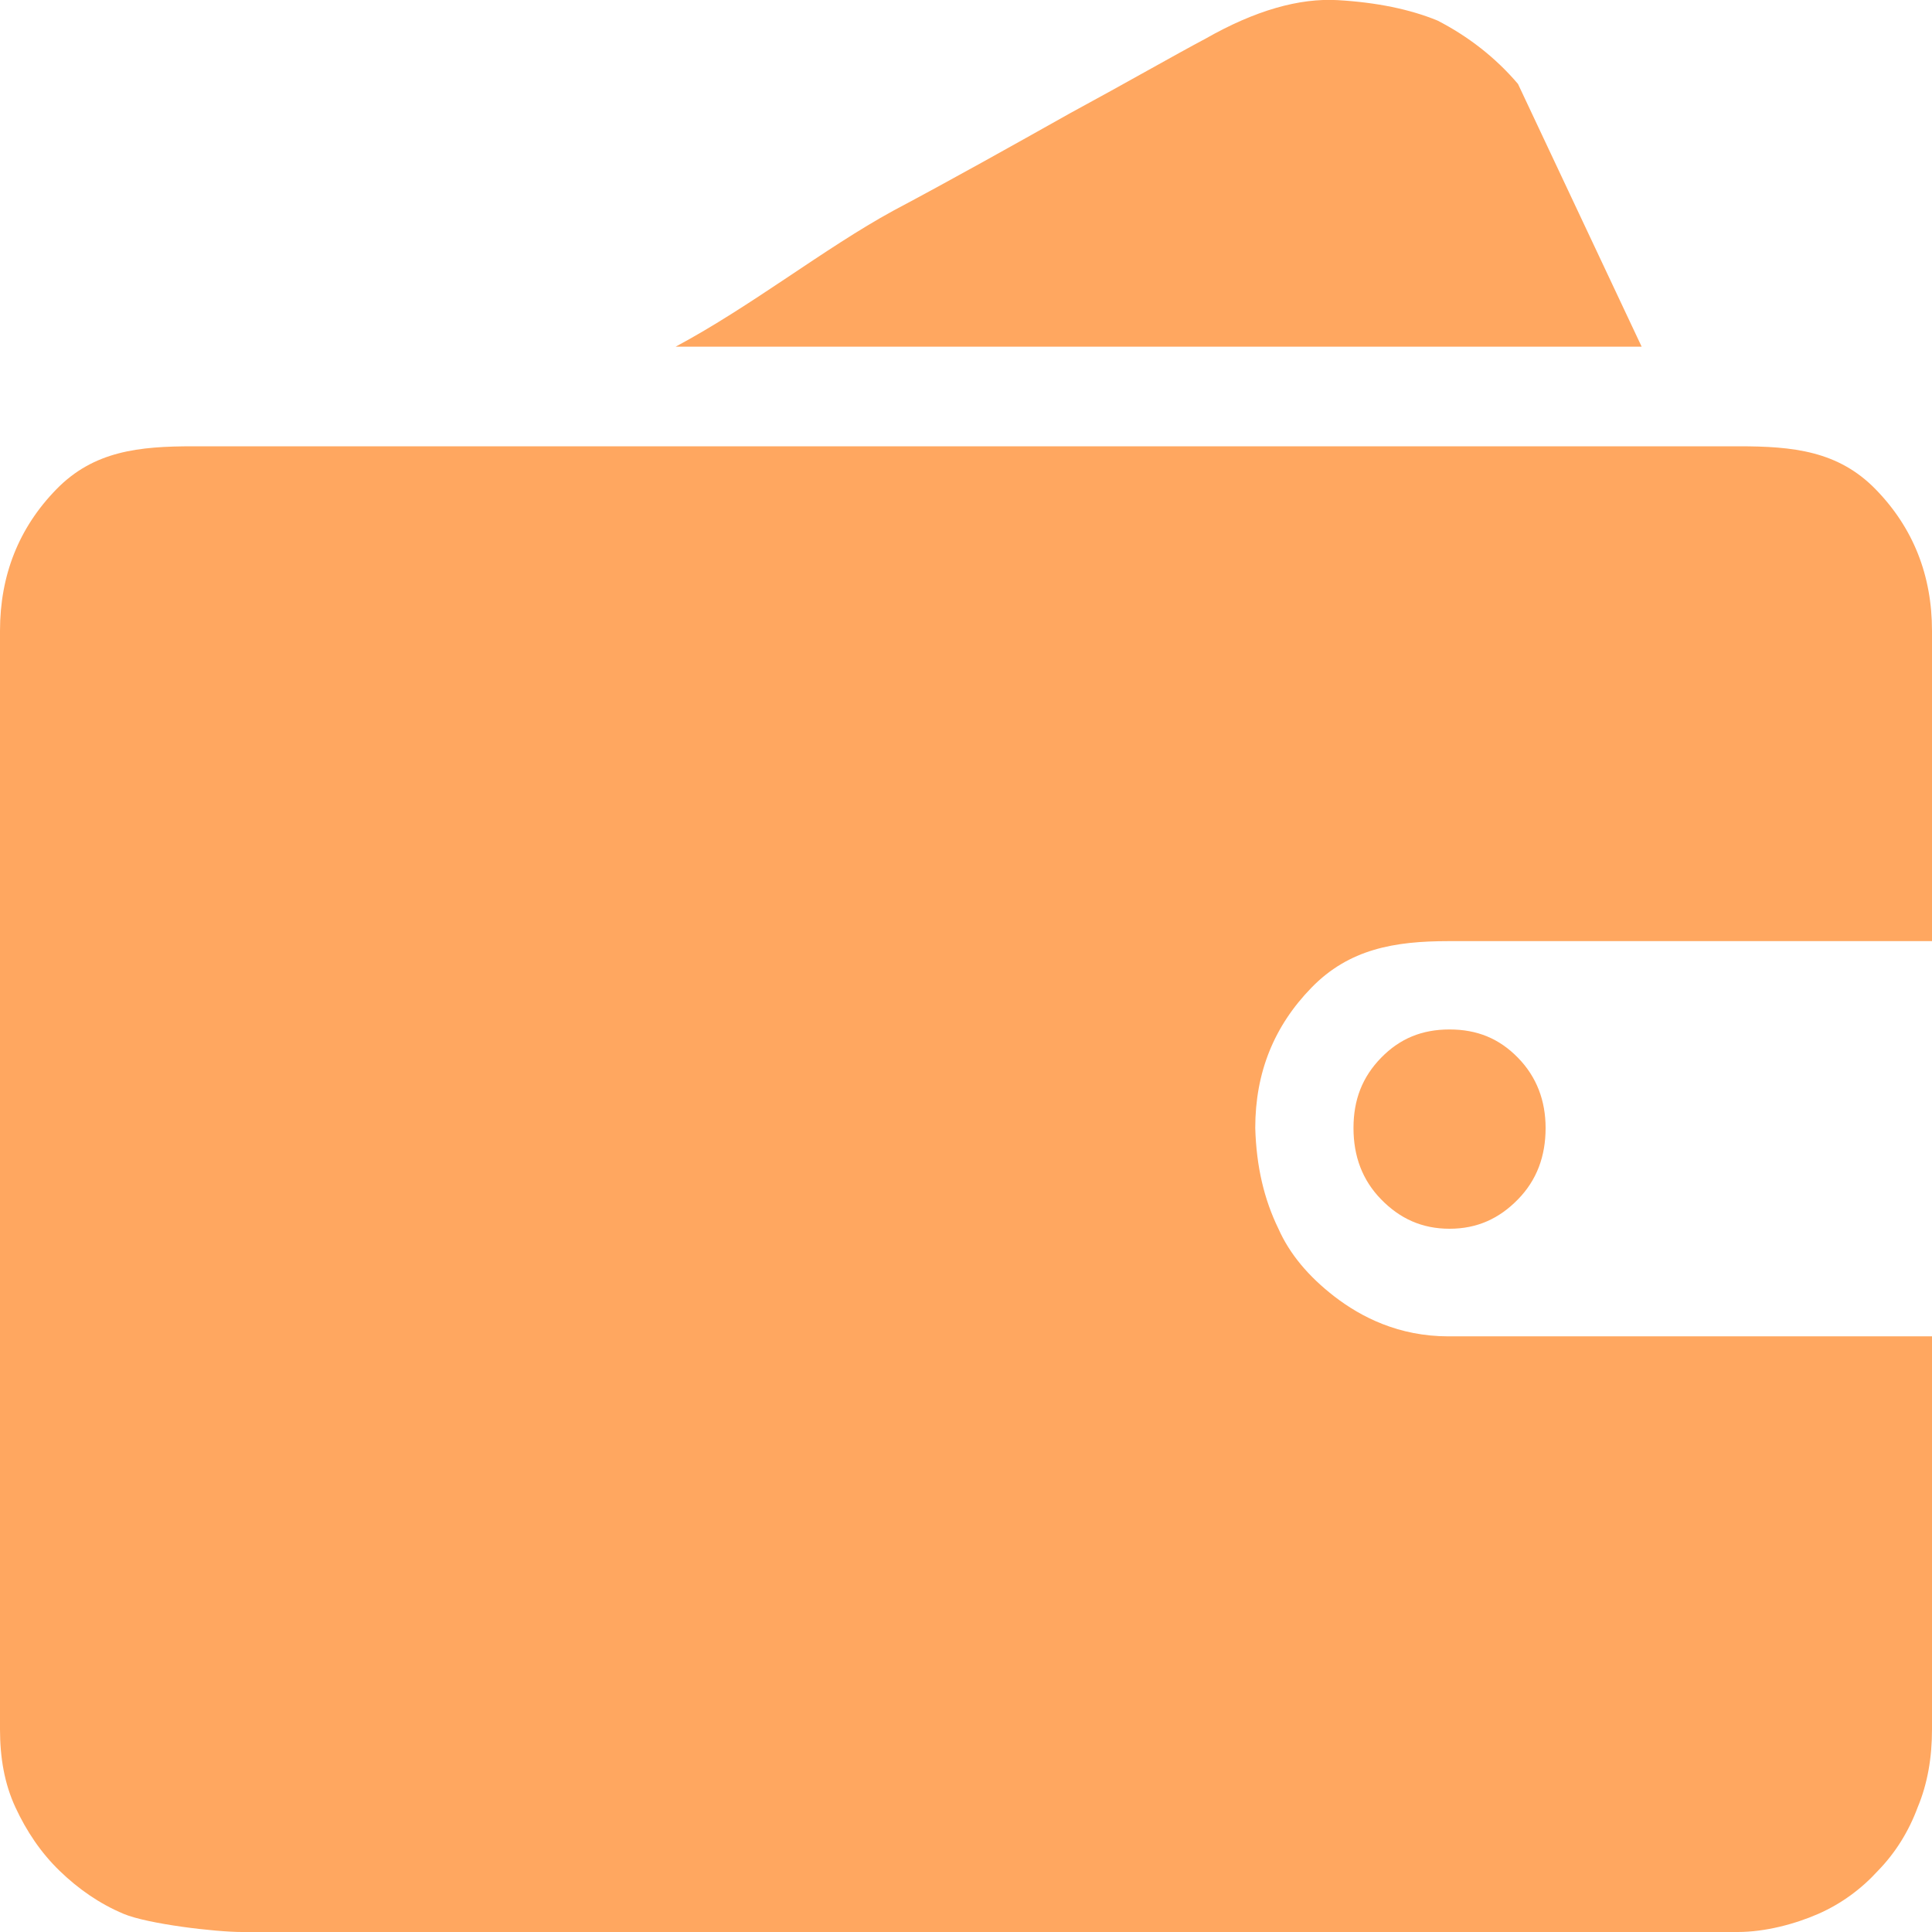 <svg xmlns="http://www.w3.org/2000/svg" xmlns:xlink="http://www.w3.org/1999/xlink" preserveAspectRatio="xMidYMid" width="39" height="39" viewBox="0 0 39 39">
  <defs>
    <style>
      .cls-1 {
        fill: #ffa760;
        fill-rule: evenodd;
      }
    </style>
  </defs>
  <path d="M39.000,34.908 C39.000,35.479 38.911,36.005 38.710,36.485 C38.532,36.965 38.265,37.399 37.908,37.765 C37.574,38.131 37.172,38.428 36.705,38.634 C36.236,38.839 35.635,39.000 35.078,39.000 L4.881,39.000 C4.346,39.000 2.986,38.839 2.496,38.634 C2.006,38.428 1.582,38.131 1.203,37.765 C0.825,37.399 0.535,36.965 0.312,36.485 C0.089,36.005 -0.000,35.479 -0.000,34.908 L-0.000,12.735 C-0.000,11.615 0.379,10.655 1.137,9.878 C1.894,9.101 2.808,9.009 3.900,9.009 L35.100,9.009 C36.192,9.009 37.106,9.101 37.863,9.878 C38.621,10.655 39.000,11.615 39.000,12.735 L39.000,18.998 L29.239,18.998 C28.147,18.998 27.233,19.158 26.475,19.936 C25.718,20.713 25.339,21.650 25.339,22.770 C25.361,23.547 25.517,24.210 25.807,24.804 C26.030,25.307 26.409,25.765 26.943,26.176 C27.478,26.587 28.236,26.976 29.239,26.976 L39.000,26.976 L39.000,34.908 L39.000,34.908 L39.000,34.908 ZM33.139,6.998 L13.639,6.998 C15.177,6.175 16.647,5.009 18.029,4.255 C19.233,3.615 20.414,2.952 21.595,2.289 C22.776,1.649 23.690,1.123 24.336,0.780 C25.339,0.209 26.230,-0.043 27.010,0.003 C27.790,0.049 28.459,0.186 29.016,0.414 C29.640,0.734 30.197,1.169 30.643,1.695 L33.139,6.998 L33.139,6.998 ZM27.322,22.770 C27.322,22.199 27.501,21.741 27.879,21.353 C28.258,20.964 28.704,20.781 29.261,20.781 C29.818,20.781 30.264,20.964 30.643,21.353 C31.022,21.741 31.200,22.222 31.200,22.770 C31.200,23.341 31.022,23.822 30.643,24.210 C30.264,24.599 29.818,24.804 29.261,24.804 C28.704,24.804 28.258,24.599 27.879,24.210 C27.501,23.822 27.322,23.341 27.322,22.770 L27.322,22.770 L27.322,22.770 Z" class="cls-1"/>
</svg>
